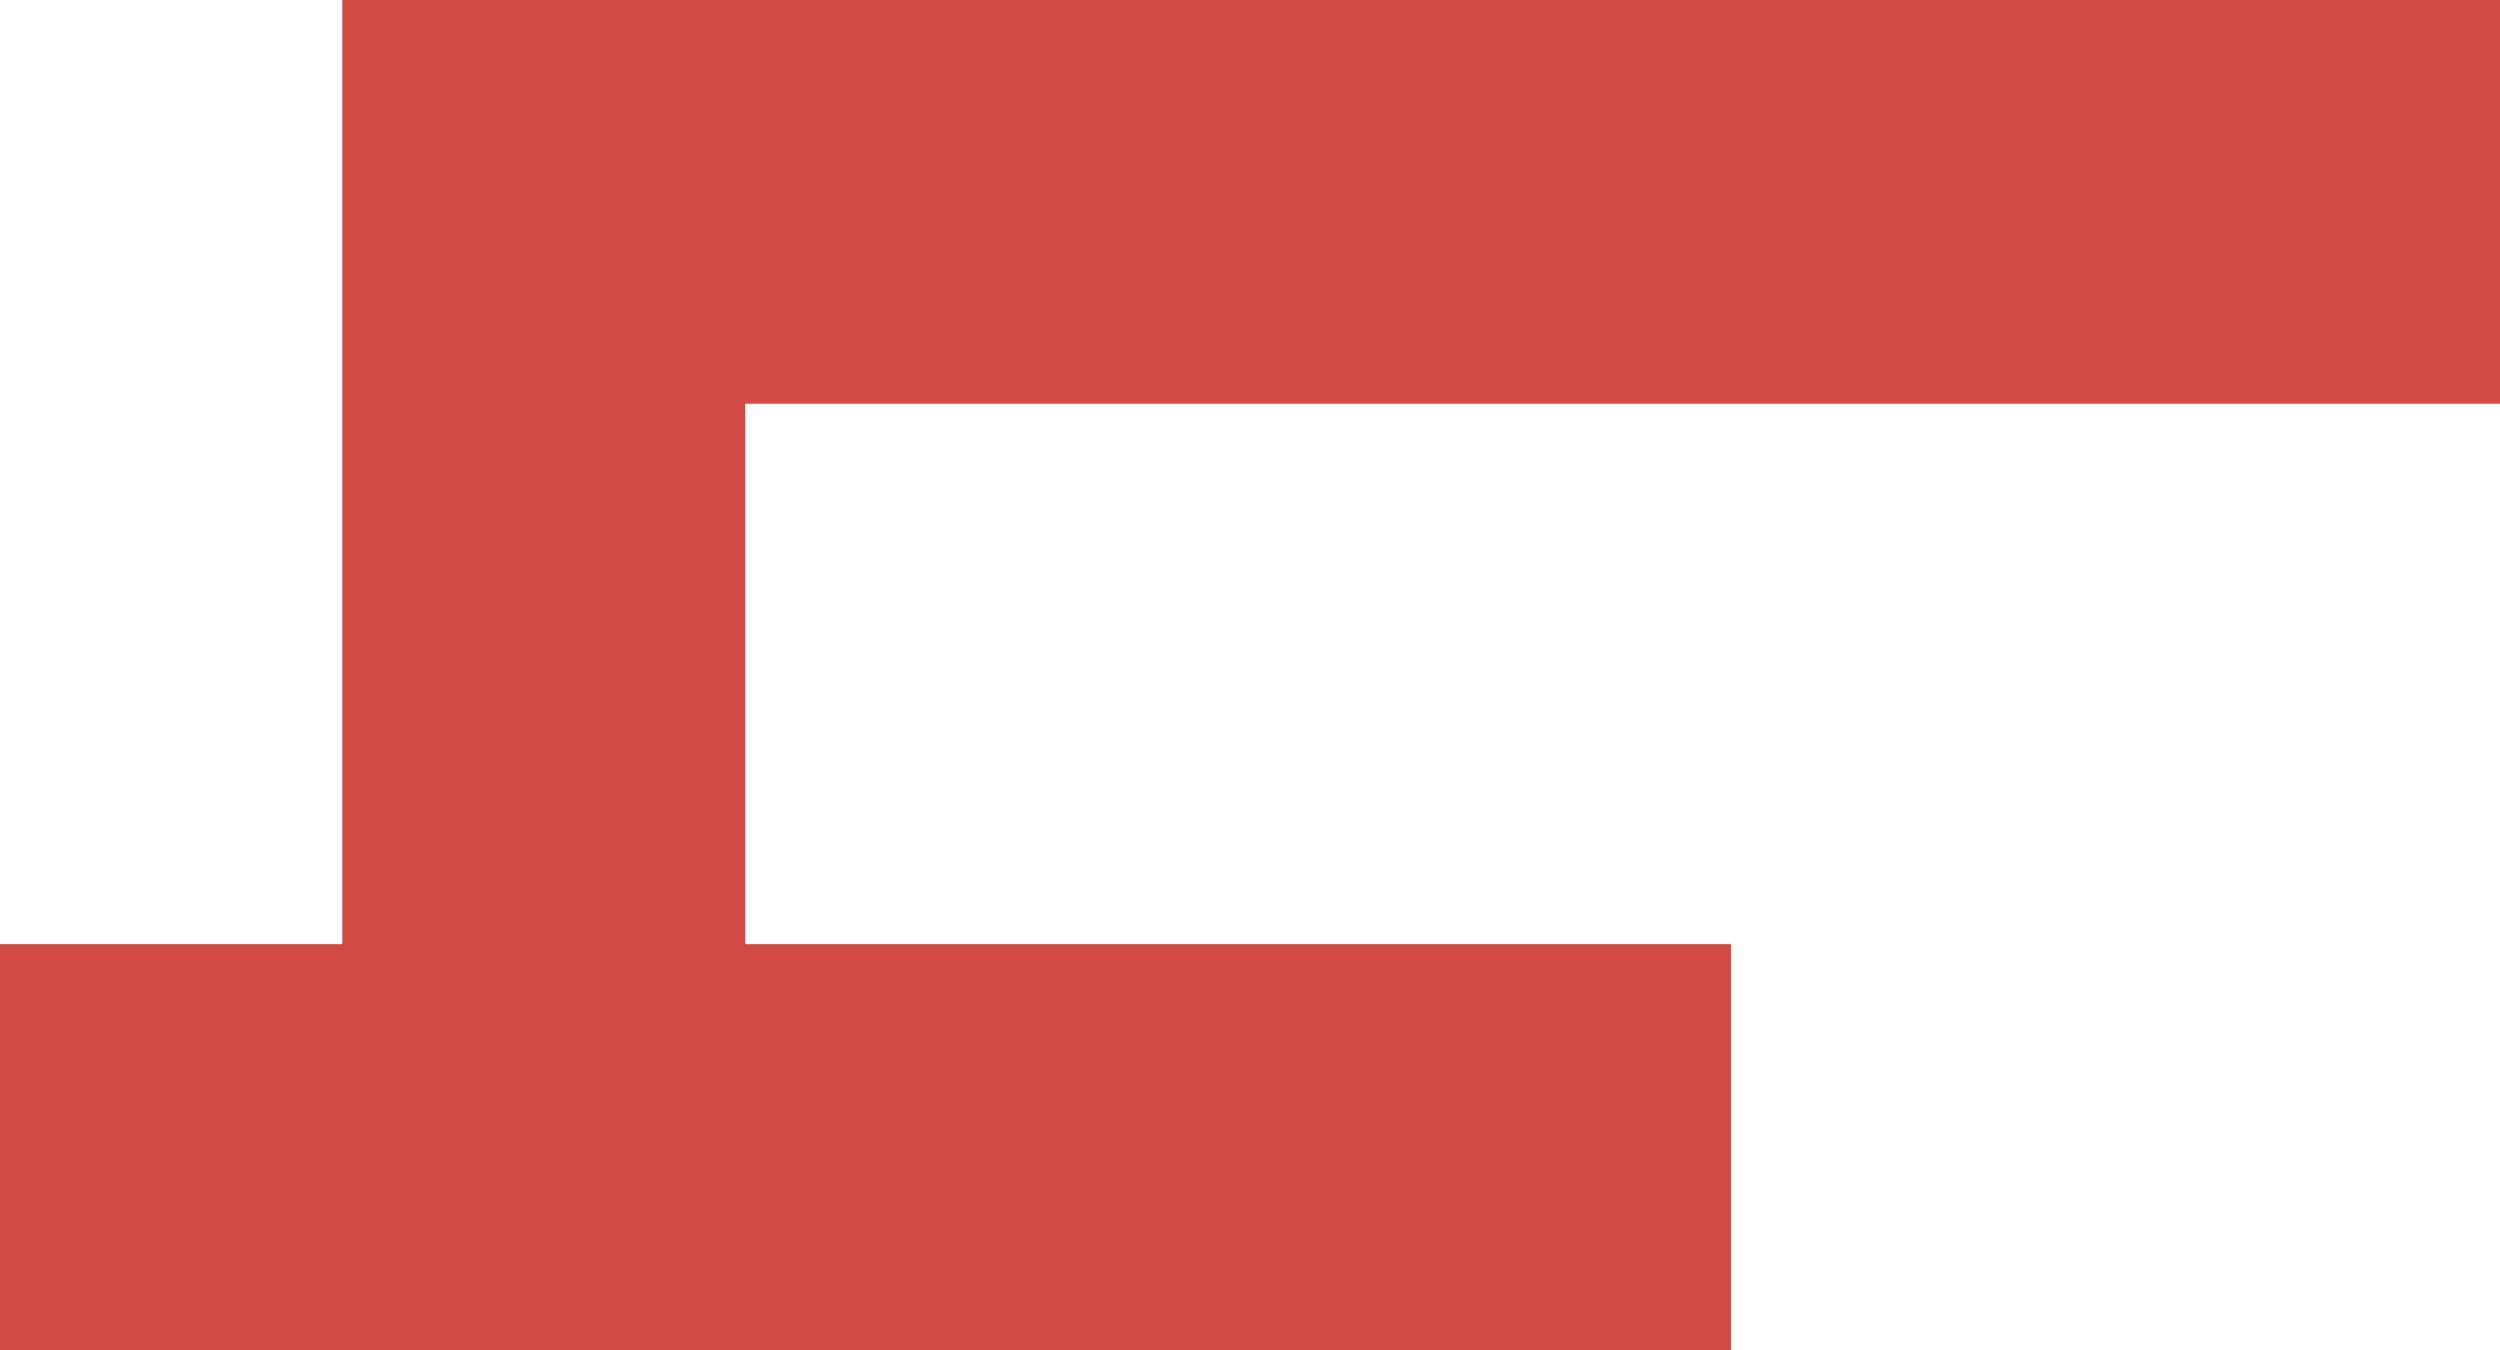 <svg width="600" height="324" viewBox="0 0 600 324" fill="none" xmlns="http://www.w3.org/2000/svg">
<path d="M415.425 324V226.592H178.856V96.887H600V0H82.149V226.592H0V324H82.149H415.425Z" fill="#D24A43"/>
</svg>
